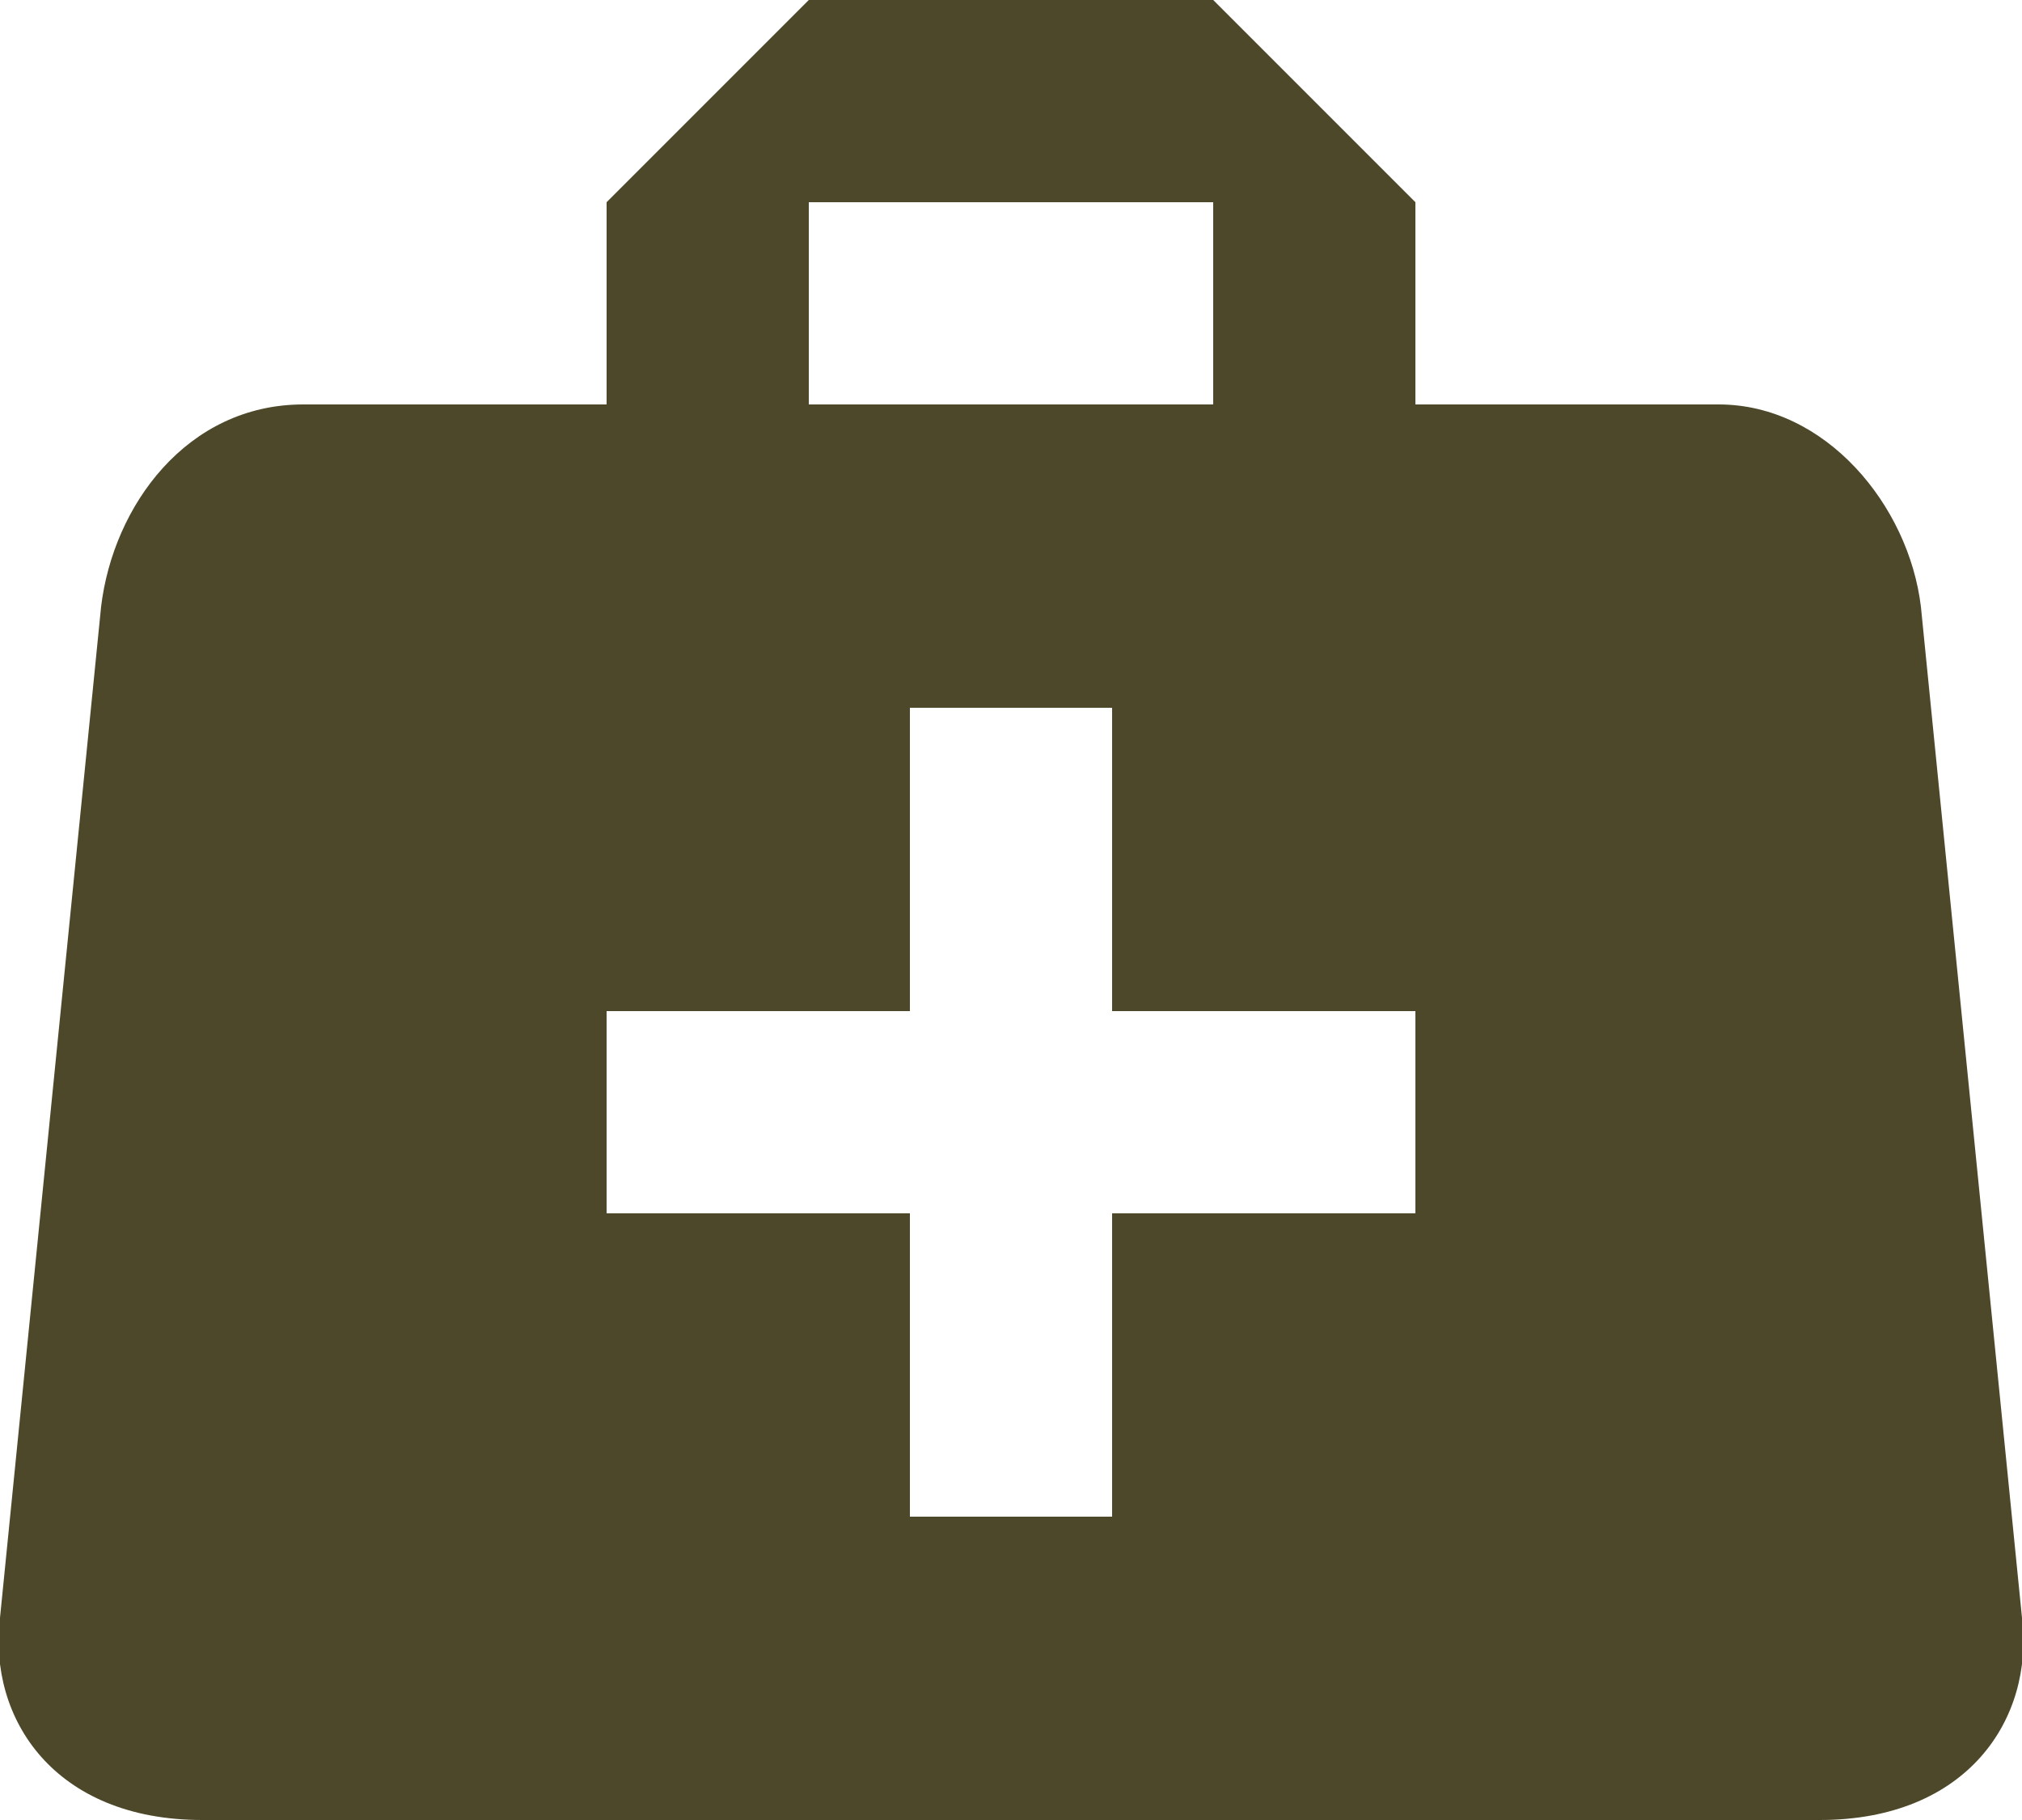 <svg xmlns="http://www.w3.org/2000/svg" width="20" height="18" viewBox="0 0 20 18">
    <path fill="#4c4829" d="M8 0L6 2v2H3C1.85 4 1.12 5 1 6L0 16c-.12 1 .54 2 2 2h16c1.46 0 2.12-1 2-2L19 6c-.12-1-.94-2-2-2h-3V2l-2-2H8m0 2h4v2H8V2m1 5h2v3h3v2h-3v3H9v-3H6v-2h3V7z"/>
</svg>
